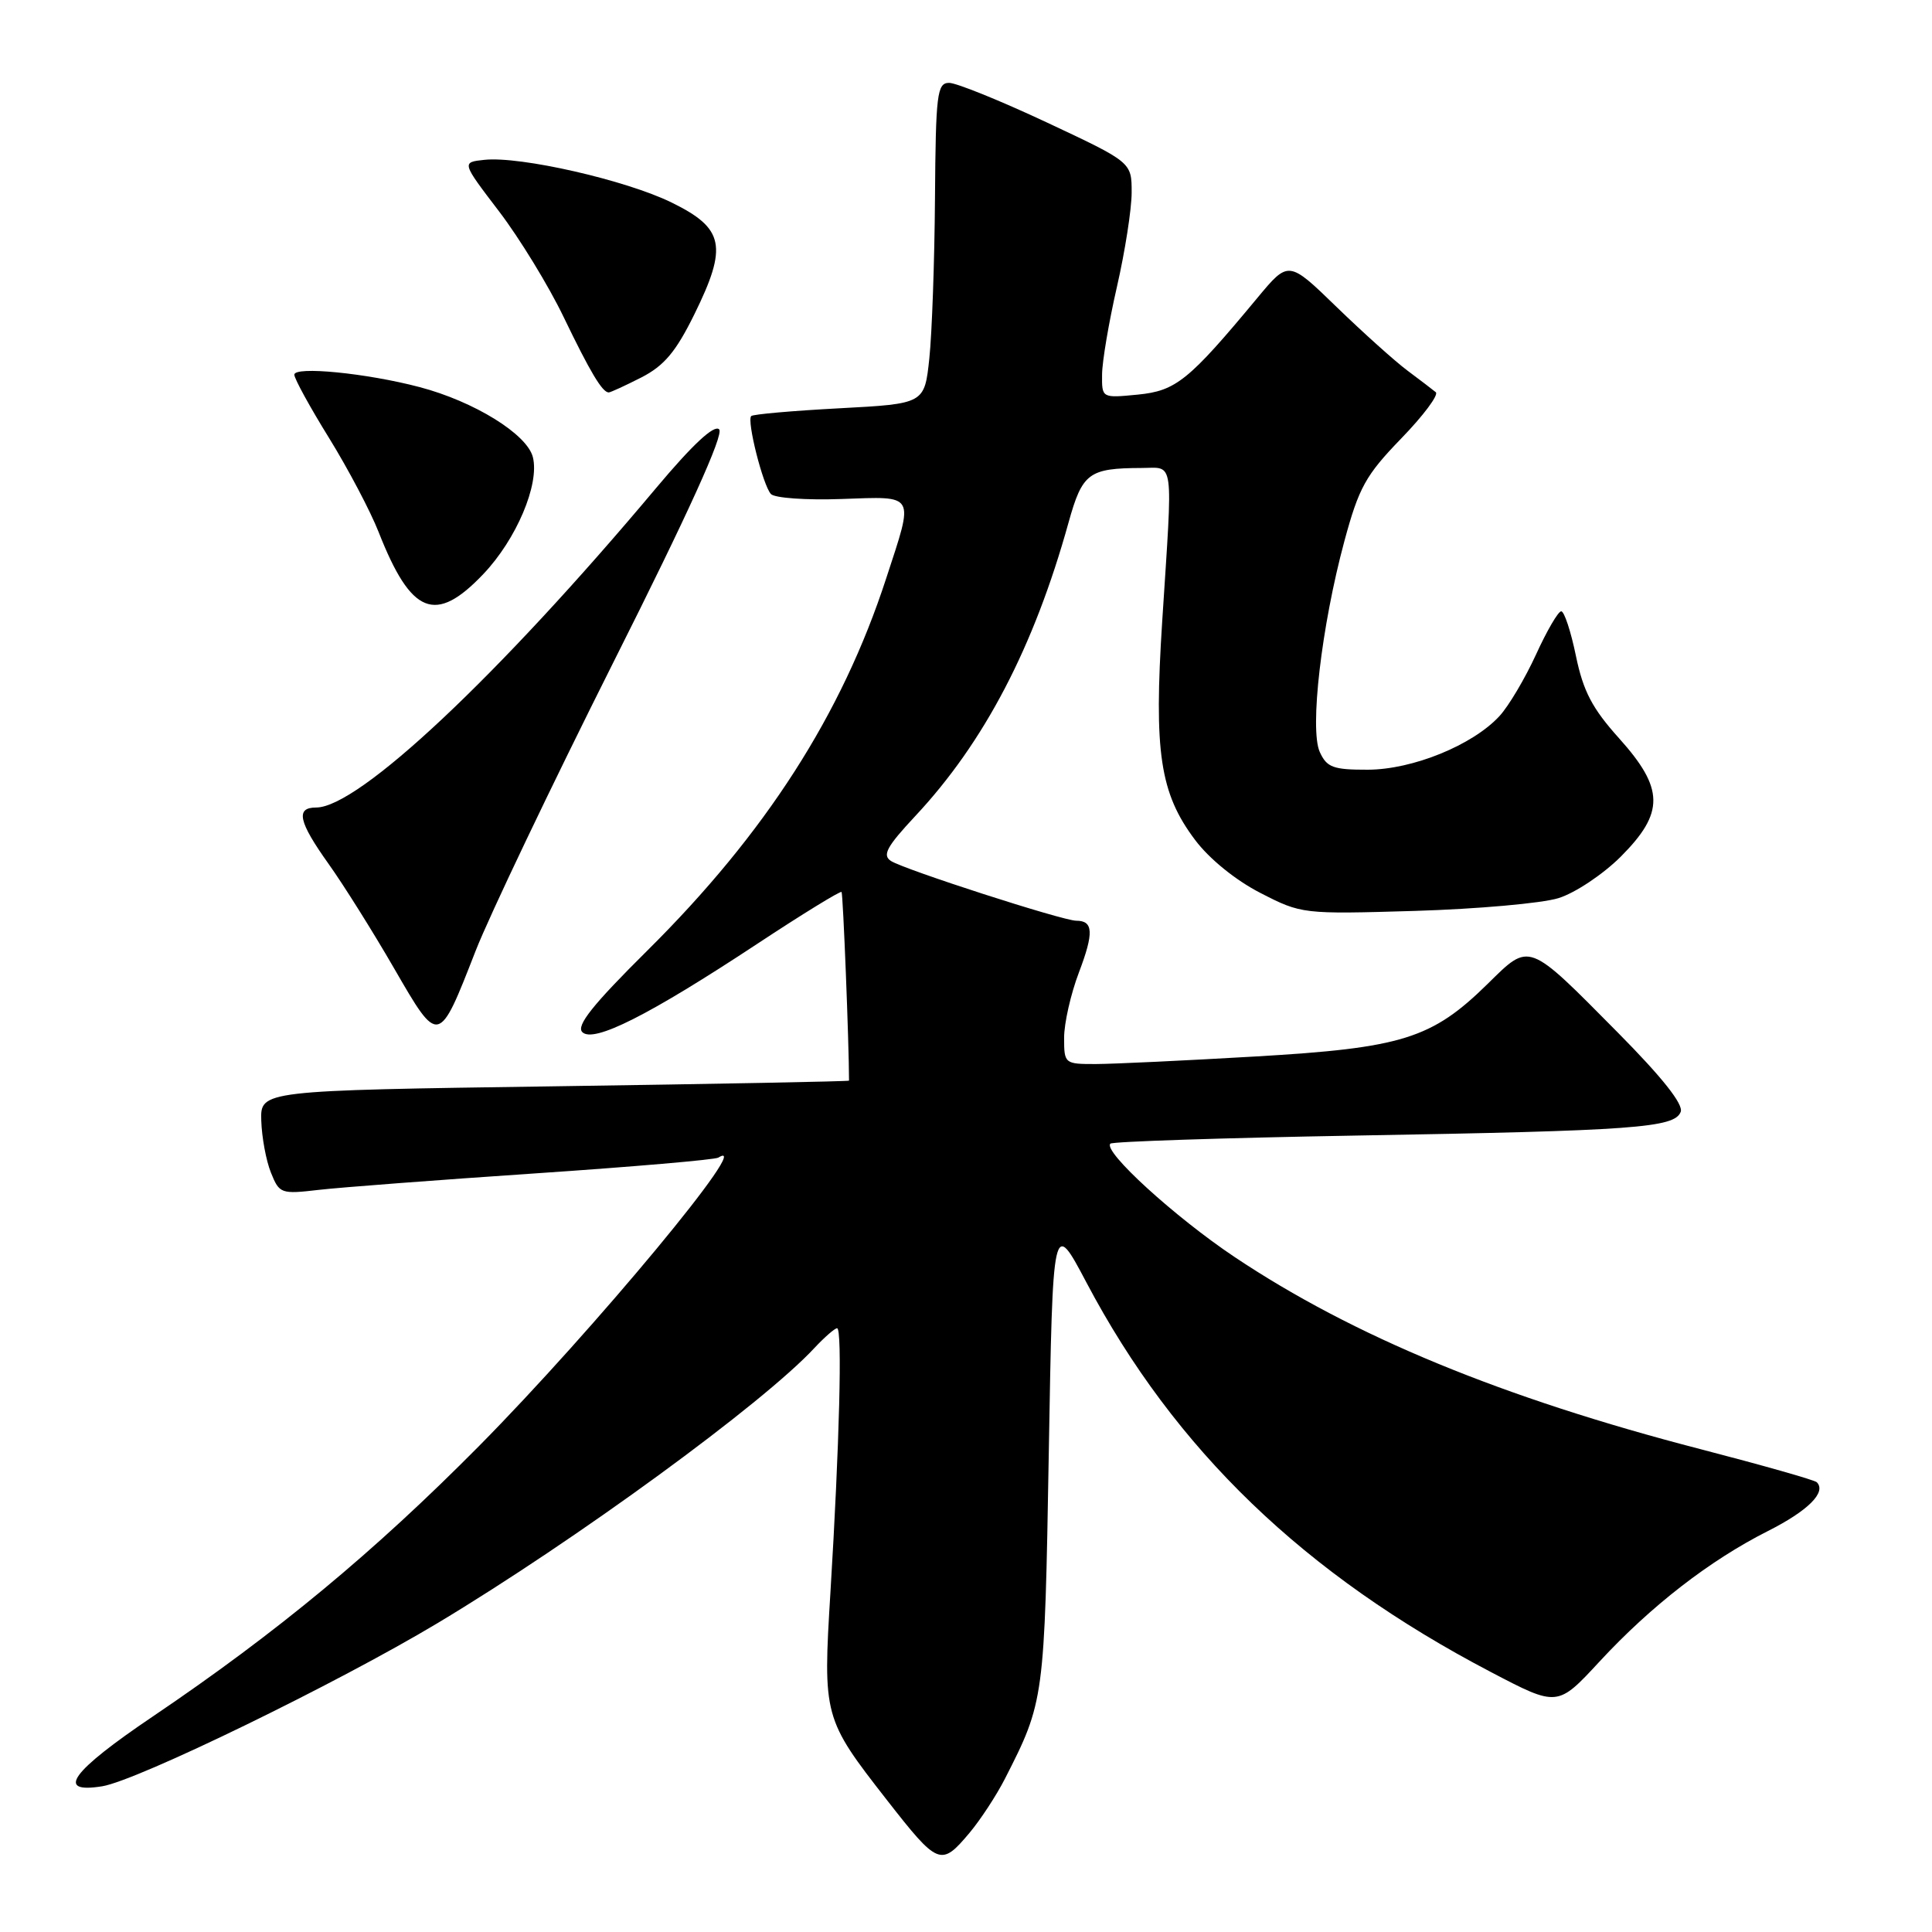 <?xml version="1.0" encoding="UTF-8" standalone="no"?>
<!DOCTYPE svg PUBLIC "-//W3C//DTD SVG 1.1//EN" "http://www.w3.org/Graphics/SVG/1.1/DTD/svg11.dtd" >
<svg xmlns="http://www.w3.org/2000/svg" xmlns:xlink="http://www.w3.org/1999/xlink" version="1.1" viewBox="0 0 256 256">
 <g >
 <path fill="currentColor"
d=" M 128.46 242.87 C 129.91 241.14 132.02 237.92 133.15 235.71 C 138.38 225.46 138.41 225.22 138.97 192.50 C 139.50 161.50 139.50 161.50 143.97 169.96 C 155.68 192.12 172.82 208.62 197.58 221.57 C 206.38 226.18 206.38 226.18 211.94 220.17 C 218.78 212.78 226.54 206.77 234.24 202.88 C 239.59 200.18 242.05 197.72 240.73 196.40 C 240.44 196.11 233.53 194.15 225.36 192.03 C 199.10 185.23 179.30 177.06 163.59 166.56 C 155.69 161.28 146.12 152.55 147.13 151.54 C 147.41 151.26 162.01 150.78 179.57 150.47 C 216.60 149.83 221.89 149.44 222.70 147.33 C 223.09 146.34 220.26 142.77 214.39 136.84 C 202.34 124.67 202.76 124.83 197.13 130.36 C 189.72 137.64 185.80 138.86 166.34 139.99 C 157.08 140.53 147.59 140.98 145.25 140.99 C 141.06 141.00 141.00 140.95 141.00 137.51 C 141.00 135.59 141.88 131.70 142.96 128.86 C 144.96 123.59 144.88 122.00 142.61 122.00 C 140.82 122.00 119.82 115.22 118.05 114.08 C 116.88 113.31 117.50 112.18 121.28 108.13 C 130.42 98.36 137.00 85.76 141.59 69.23 C 143.42 62.66 144.26 62.04 151.25 62.01 C 155.65 62.00 155.42 60.32 154.00 82.30 C 152.88 99.66 153.69 105.10 158.35 111.29 C 160.23 113.80 163.73 116.64 167.01 118.32 C 172.46 121.12 172.61 121.14 187.50 120.70 C 195.75 120.45 204.30 119.69 206.50 119.01 C 208.70 118.33 212.40 115.86 214.75 113.52 C 220.58 107.68 220.53 104.50 214.52 97.81 C 210.98 93.87 209.79 91.60 208.82 86.92 C 208.15 83.66 207.27 81.00 206.87 81.00 C 206.47 81.00 204.96 83.59 203.52 86.75 C 202.07 89.91 199.90 93.57 198.69 94.88 C 195.15 98.73 187.18 101.98 181.23 101.99 C 176.66 102.00 175.81 101.69 174.88 99.65 C 173.51 96.63 175.10 82.97 178.13 71.73 C 180.06 64.59 180.95 62.98 185.66 58.11 C 188.60 55.08 190.66 52.32 190.25 51.97 C 189.84 51.63 188.15 50.34 186.50 49.11 C 184.85 47.88 180.63 44.09 177.12 40.69 C 170.74 34.50 170.74 34.50 166.62 39.46 C 157.50 50.44 155.83 51.79 150.75 52.29 C 146.00 52.75 146.00 52.75 146.03 49.63 C 146.04 47.91 146.93 42.67 148.00 38.00 C 149.07 33.33 149.95 27.70 149.95 25.50 C 149.95 21.50 149.95 21.50 138.72 16.23 C 132.55 13.34 126.71 10.97 125.75 10.98 C 124.17 11.00 123.99 12.44 123.89 26.25 C 123.83 34.64 123.49 44.20 123.14 47.50 C 122.50 53.50 122.50 53.50 111.23 54.10 C 105.04 54.43 99.77 54.89 99.54 55.13 C 98.93 55.74 101.09 64.30 102.15 65.46 C 102.63 65.99 106.84 66.29 111.51 66.12 C 121.43 65.78 121.14 65.26 117.43 76.62 C 111.55 94.68 101.45 110.41 85.76 125.97 C 78.53 133.14 76.32 135.92 77.16 136.76 C 78.64 138.24 85.98 134.54 100.36 125.05 C 106.33 121.11 111.35 118.03 111.51 118.19 C 111.71 118.41 112.50 138.33 112.50 143.19 C 112.50 143.29 94.95 143.63 73.50 143.94 C 34.50 144.50 34.50 144.50 34.62 148.50 C 34.69 150.70 35.26 153.80 35.90 155.38 C 37.02 158.17 37.22 158.25 42.28 157.66 C 45.15 157.33 58.04 156.35 70.93 155.48 C 83.82 154.61 94.73 153.67 95.18 153.39 C 100.22 150.28 78.68 176.23 63.50 191.58 C 49.59 205.63 36.72 216.31 20.25 227.44 C 9.41 234.76 7.28 237.70 13.55 236.69 C 18.21 235.93 44.70 223.04 58.00 215.06 C 76.32 204.06 101.10 185.97 107.92 178.61 C 109.26 177.18 110.61 176.00 110.92 176.00 C 111.63 176.00 111.23 191.46 110.04 210.94 C 109.03 227.43 109.11 227.74 117.51 238.50 C 124.32 247.22 124.68 247.36 128.46 242.87 Z  M 63.02 126.00 C 64.85 121.33 73.08 104.09 81.31 87.69 C 91.23 67.96 95.95 57.55 95.29 56.89 C 94.64 56.24 91.80 58.87 86.91 64.70 C 65.97 89.66 47.51 107.00 41.89 107.00 C 39.13 107.00 39.55 108.88 43.56 114.50 C 45.52 117.25 49.42 123.46 52.22 128.31 C 58.16 138.58 58.11 138.59 63.02 126.00 Z  M 64.04 76.07 C 68.42 71.47 71.51 64.18 70.61 60.58 C 69.85 57.53 62.82 53.19 55.59 51.29 C 48.57 49.44 39.00 48.50 39.00 49.65 C 39.00 50.17 41.07 53.95 43.61 58.05 C 46.14 62.15 49.09 67.75 50.17 70.50 C 54.48 81.46 57.69 82.75 64.04 76.07 Z  M 84.97 50.02 C 88.01 48.46 89.55 46.63 92.01 41.64 C 96.45 32.62 95.97 30.26 89.00 26.84 C 82.96 23.87 68.93 20.67 64.18 21.18 C 61.16 21.50 61.16 21.50 66.12 28.00 C 68.85 31.58 72.70 37.88 74.68 42.00 C 78.20 49.30 79.81 52.00 80.66 52.00 C 80.89 52.00 82.83 51.11 84.97 50.02 Z "/>
</g>
</svg>